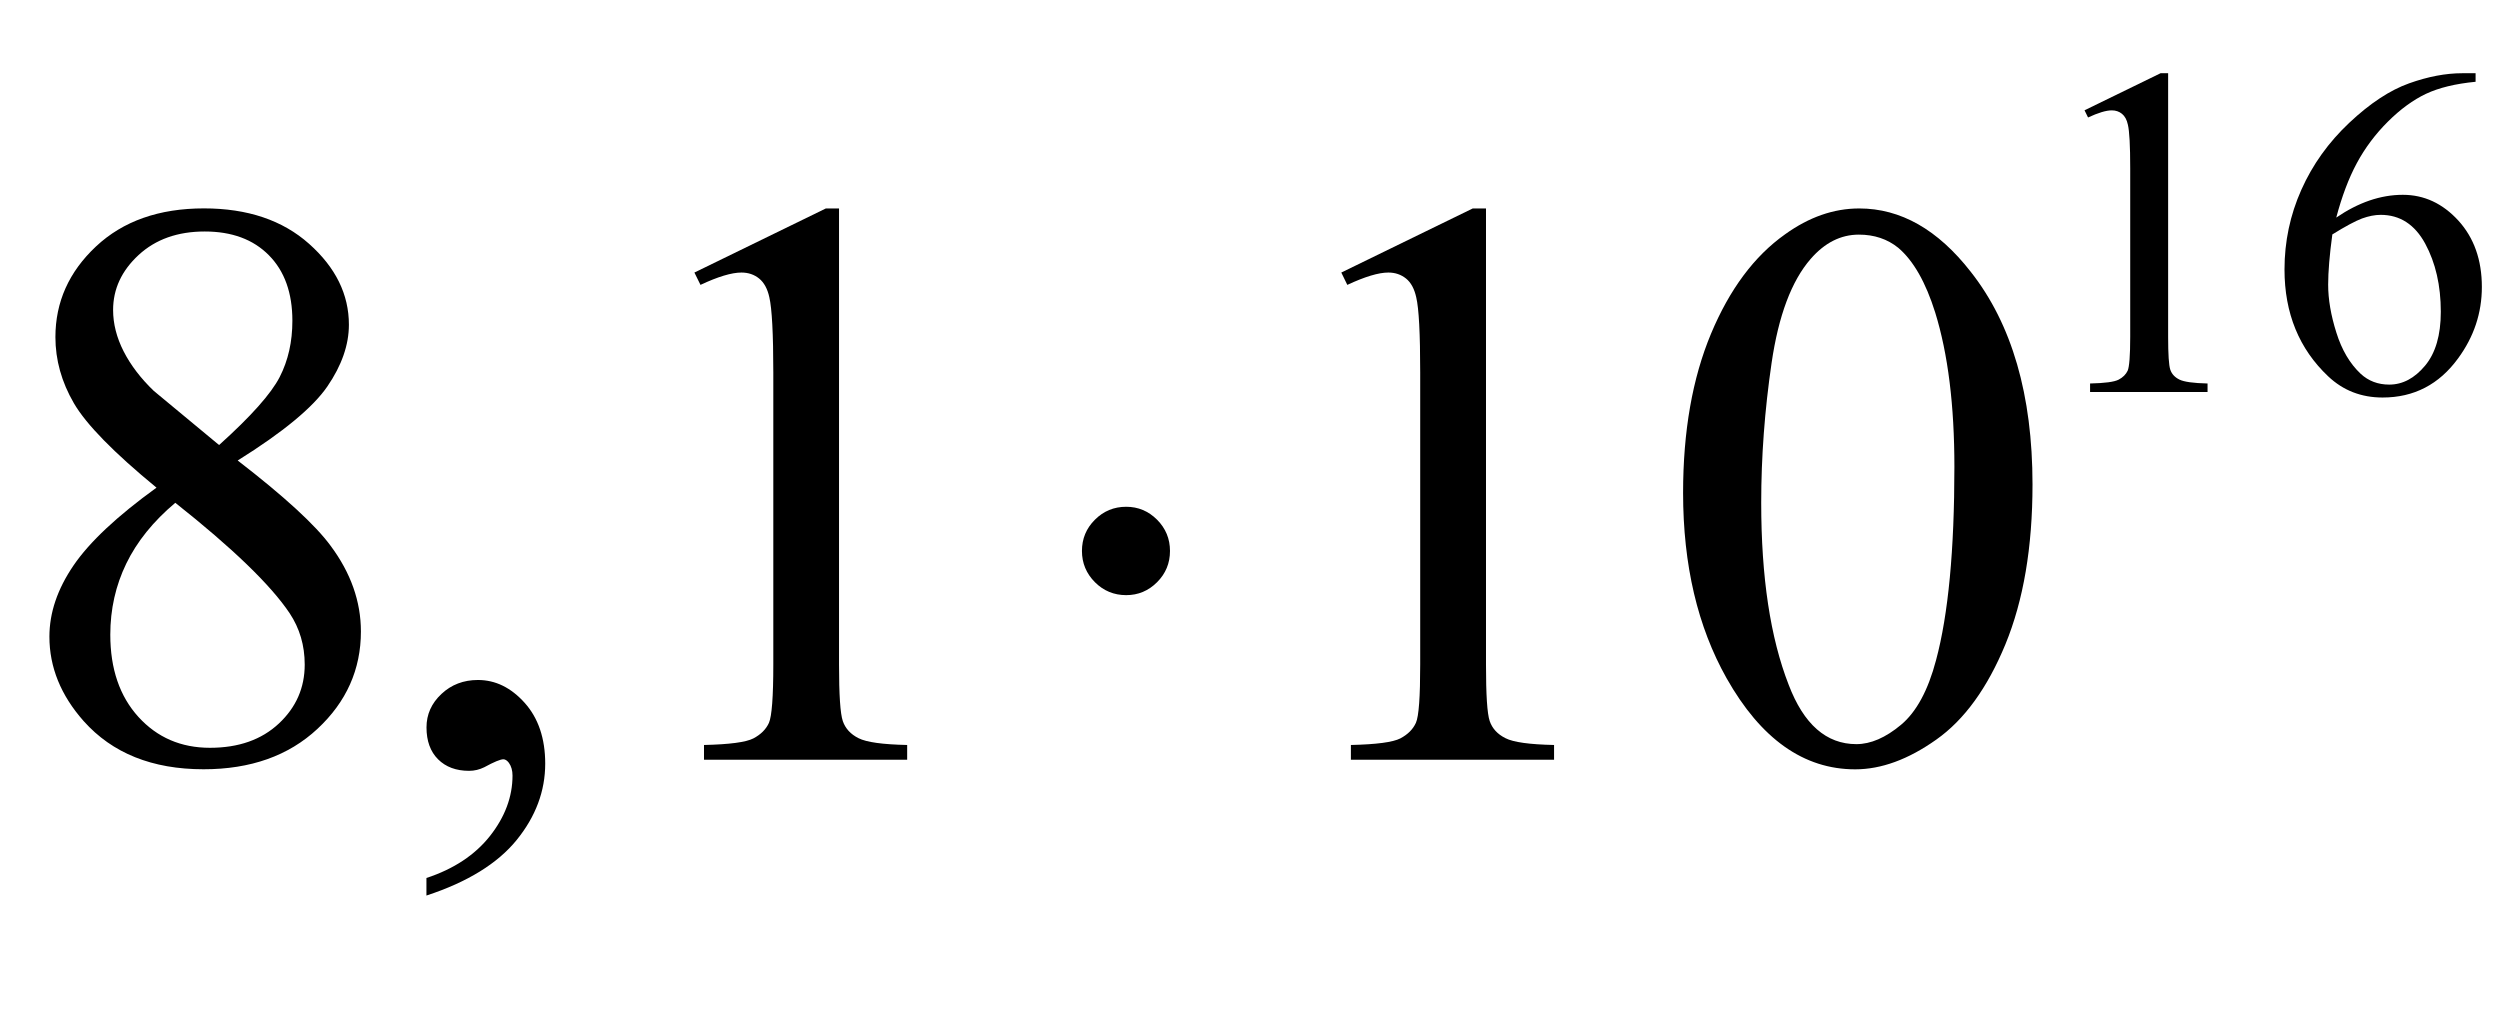<?xml version="1.0" encoding="iso-8859-1"?>
<!-- Generator: Adobe Illustrator 16.0.0, SVG Export Plug-In . SVG Version: 6.00 Build 0)  -->
<!DOCTYPE svg PUBLIC "-//W3C//DTD SVG 1.1//EN" "http://www.w3.org/Graphics/SVG/1.1/DTD/svg11.dtd">
<svg version="1.1" id="Lager_1" xmlns="http://www.w3.org/2000/svg" xmlns:xlink="http://www.w3.org/1999/xlink" x="0px" y="0px"
	 width="38.306px" height="15.474px" viewBox="0 0 38.306 15.474" style="enable-background:new 0 0 38.306 15.474;"
	 xml:space="preserve">
<g>
	<g>
		<path d="M31.94,1.69l1.165-0.568h0.116v4.041c0,0.268,0.011,0.435,0.033,0.501s0.069,0.117,0.14,0.152s0.214,0.055,0.431,0.06
			v0.13h-1.8v-0.13c0.226-0.005,0.371-0.024,0.438-0.059c0.065-0.034,0.111-0.08,0.138-0.137c0.025-0.058,0.039-0.23,0.039-0.517
			V2.58c0-0.348-0.012-0.572-0.036-0.67c-0.016-0.075-0.046-0.13-0.09-0.166c-0.043-0.035-0.096-0.053-0.156-0.053
			c-0.088,0-0.209,0.037-0.364,0.109L31.94,1.69z"/>
		<path d="M37.932,1.122v0.131c-0.311,0.03-0.564,0.092-0.761,0.185c-0.196,0.093-0.391,0.235-0.582,0.425S36.238,2.266,36.112,2.5
			c-0.126,0.234-0.23,0.513-0.315,0.834c0.339-0.232,0.679-0.349,1.02-0.349c0.327,0,0.61,0.132,0.851,0.395
			c0.24,0.264,0.36,0.603,0.36,1.017c0,0.4-0.122,0.764-0.364,1.094c-0.291,0.4-0.677,0.6-1.157,0.6
			c-0.327,0-0.604-0.108-0.833-0.324c-0.446-0.421-0.67-0.967-0.67-1.638c0-0.428,0.086-0.835,0.258-1.221s0.417-0.728,0.735-1.027
			s0.624-0.5,0.916-0.604c0.291-0.104,0.563-0.155,0.814-0.155H37.932z M35.737,3.592c-0.043,0.317-0.064,0.574-0.064,0.769
			c0,0.226,0.042,0.471,0.126,0.736c0.083,0.265,0.207,0.475,0.372,0.63c0.12,0.111,0.266,0.166,0.438,0.166
			c0.205,0,0.388-0.097,0.549-0.29s0.241-0.468,0.241-0.826c0-0.402-0.08-0.75-0.239-1.044c-0.16-0.294-0.388-0.441-0.682-0.441
			c-0.089,0-0.185,0.019-0.287,0.056C36.088,3.387,35.937,3.468,35.737,3.592z"/>
	</g>
	<g>
		<path d="M2.398,7.472C1.744,6.935,1.321,6.503,1.132,6.178C0.943,5.853,0.849,5.515,0.849,5.165c0-0.537,0.207-1,0.622-1.389
			s0.967-0.583,1.654-0.583c0.667,0,1.205,0.181,1.611,0.543c0.407,0.362,0.61,0.775,0.61,1.239c0,0.309-0.11,0.625-0.33,0.946
			c-0.22,0.321-0.677,0.7-1.374,1.135C4.36,7.61,4.834,8.046,5.066,8.363C5.375,8.778,5.53,9.216,5.53,9.676
			c0,0.581-0.222,1.079-0.666,1.492c-0.443,0.413-1.025,0.619-1.745,0.619c-0.786,0-1.398-0.246-1.837-0.738
			c-0.35-0.395-0.525-0.826-0.525-1.294c0-0.366,0.123-0.729,0.369-1.09S1.796,7.907,2.398,7.472z M2.686,7.704
			C2.348,7.988,2.098,8.299,1.935,8.635C1.772,8.971,1.69,9.334,1.69,9.725c0,0.524,0.144,0.944,0.431,1.26
			c0.287,0.315,0.652,0.473,1.096,0.473c0.439,0,0.791-0.124,1.056-0.372s0.396-0.549,0.396-0.903c0-0.293-0.077-0.555-0.231-0.787
			C4.148,8.963,3.564,8.399,2.686,7.704z M3.357,6.819c0.488-0.439,0.797-0.786,0.928-1.041S4.48,5.236,4.48,4.915
			c0-0.427-0.12-0.762-0.36-1.004C3.88,3.668,3.552,3.547,3.137,3.547s-0.753,0.12-1.013,0.36c-0.26,0.24-0.391,0.521-0.391,0.843
			c0,0.211,0.054,0.423,0.162,0.635c0.108,0.211,0.262,0.413,0.461,0.604L3.357,6.819z"/>
		<path d="M6.534,13.722v-0.269c0.419-0.138,0.744-0.353,0.974-0.644c0.229-0.291,0.345-0.6,0.345-0.925
			c0-0.077-0.018-0.143-0.055-0.195c-0.028-0.037-0.057-0.055-0.085-0.055c-0.045,0-0.143,0.04-0.293,0.122
			c-0.073,0.036-0.151,0.055-0.232,0.055c-0.199,0-0.358-0.059-0.476-0.177c-0.118-0.118-0.177-0.281-0.177-0.488
			c0-0.199,0.076-0.37,0.229-0.513c0.152-0.143,0.339-0.214,0.559-0.214c0.269,0,0.507,0.117,0.717,0.351
			c0.209,0.234,0.314,0.545,0.314,0.931c0,0.42-0.146,0.81-0.437,1.169C7.625,13.23,7.165,13.515,6.534,13.722z"/>
		<path d="M10.64,4.176l2.014-0.982h0.202v6.988c0,0.464,0.019,0.753,0.058,0.867c0.039,0.113,0.119,0.201,0.241,0.262
			c0.122,0.062,0.37,0.096,0.745,0.104v0.226h-3.113v-0.226c0.391-0.009,0.643-0.042,0.757-0.101
			c0.114-0.06,0.193-0.139,0.238-0.238c0.044-0.1,0.067-0.397,0.067-0.895V5.714c0-0.602-0.021-0.988-0.061-1.159
			c-0.028-0.13-0.081-0.226-0.156-0.287s-0.166-0.092-0.271-0.092c-0.15,0-0.36,0.063-0.628,0.189L10.64,4.176z"/>
		<path d="M20.552,4.176l2.014-0.982h0.203v6.988c0,0.464,0.018,0.753,0.057,0.867c0.039,0.113,0.119,0.201,0.242,0.262
			c0.121,0.062,0.369,0.096,0.744,0.104v0.226h-3.113v-0.226c0.391-0.009,0.643-0.042,0.758-0.101
			c0.113-0.06,0.193-0.139,0.238-0.238s0.066-0.397,0.066-0.895V5.714c0-0.602-0.02-0.988-0.061-1.159
			c-0.029-0.13-0.08-0.226-0.156-0.287s-0.166-0.092-0.271-0.092c-0.15,0-0.359,0.063-0.629,0.189L20.552,4.176z"/>
		<path d="M25.789,7.552c0-0.944,0.143-1.757,0.428-2.439c0.285-0.681,0.663-1.189,1.135-1.523c0.367-0.264,0.745-0.396,1.136-0.396
			c0.635,0,1.204,0.323,1.709,0.971c0.631,0.801,0.946,1.888,0.946,3.259c0,0.961-0.139,1.776-0.415,2.448
			c-0.277,0.671-0.63,1.158-1.06,1.461c-0.429,0.304-0.843,0.455-1.242,0.455c-0.789,0-1.446-0.466-1.971-1.397
			C26.012,9.604,25.789,8.658,25.789,7.552z M26.986,7.704c0,1.139,0.14,2.069,0.421,2.789c0.231,0.606,0.577,0.909,1.037,0.909
			c0.22,0,0.448-0.099,0.684-0.296c0.236-0.197,0.415-0.528,0.537-0.991c0.188-0.7,0.281-1.688,0.281-2.961
			c0-0.944-0.098-1.731-0.293-2.362c-0.146-0.468-0.336-0.799-0.567-0.995c-0.167-0.135-0.369-0.202-0.604-0.202
			c-0.277,0-0.523,0.124-0.739,0.373c-0.293,0.337-0.492,0.869-0.598,1.593S26.986,7,26.986,7.704z"/>
	</g>
	<g>
		<path d="M17.927,8.442c0,0.188-0.066,0.347-0.198,0.479c-0.132,0.132-0.29,0.198-0.473,0.198c-0.187,0-0.347-0.066-0.479-0.198
			c-0.132-0.133-0.199-0.292-0.199-0.479s0.066-0.347,0.199-0.479c0.132-0.132,0.292-0.198,0.479-0.198
			c0.183,0,0.341,0.066,0.473,0.198C17.861,8.096,17.927,8.255,17.927,8.442z"/>
	</g>
</g>
<g id="theGroup">
</g>
</svg>
